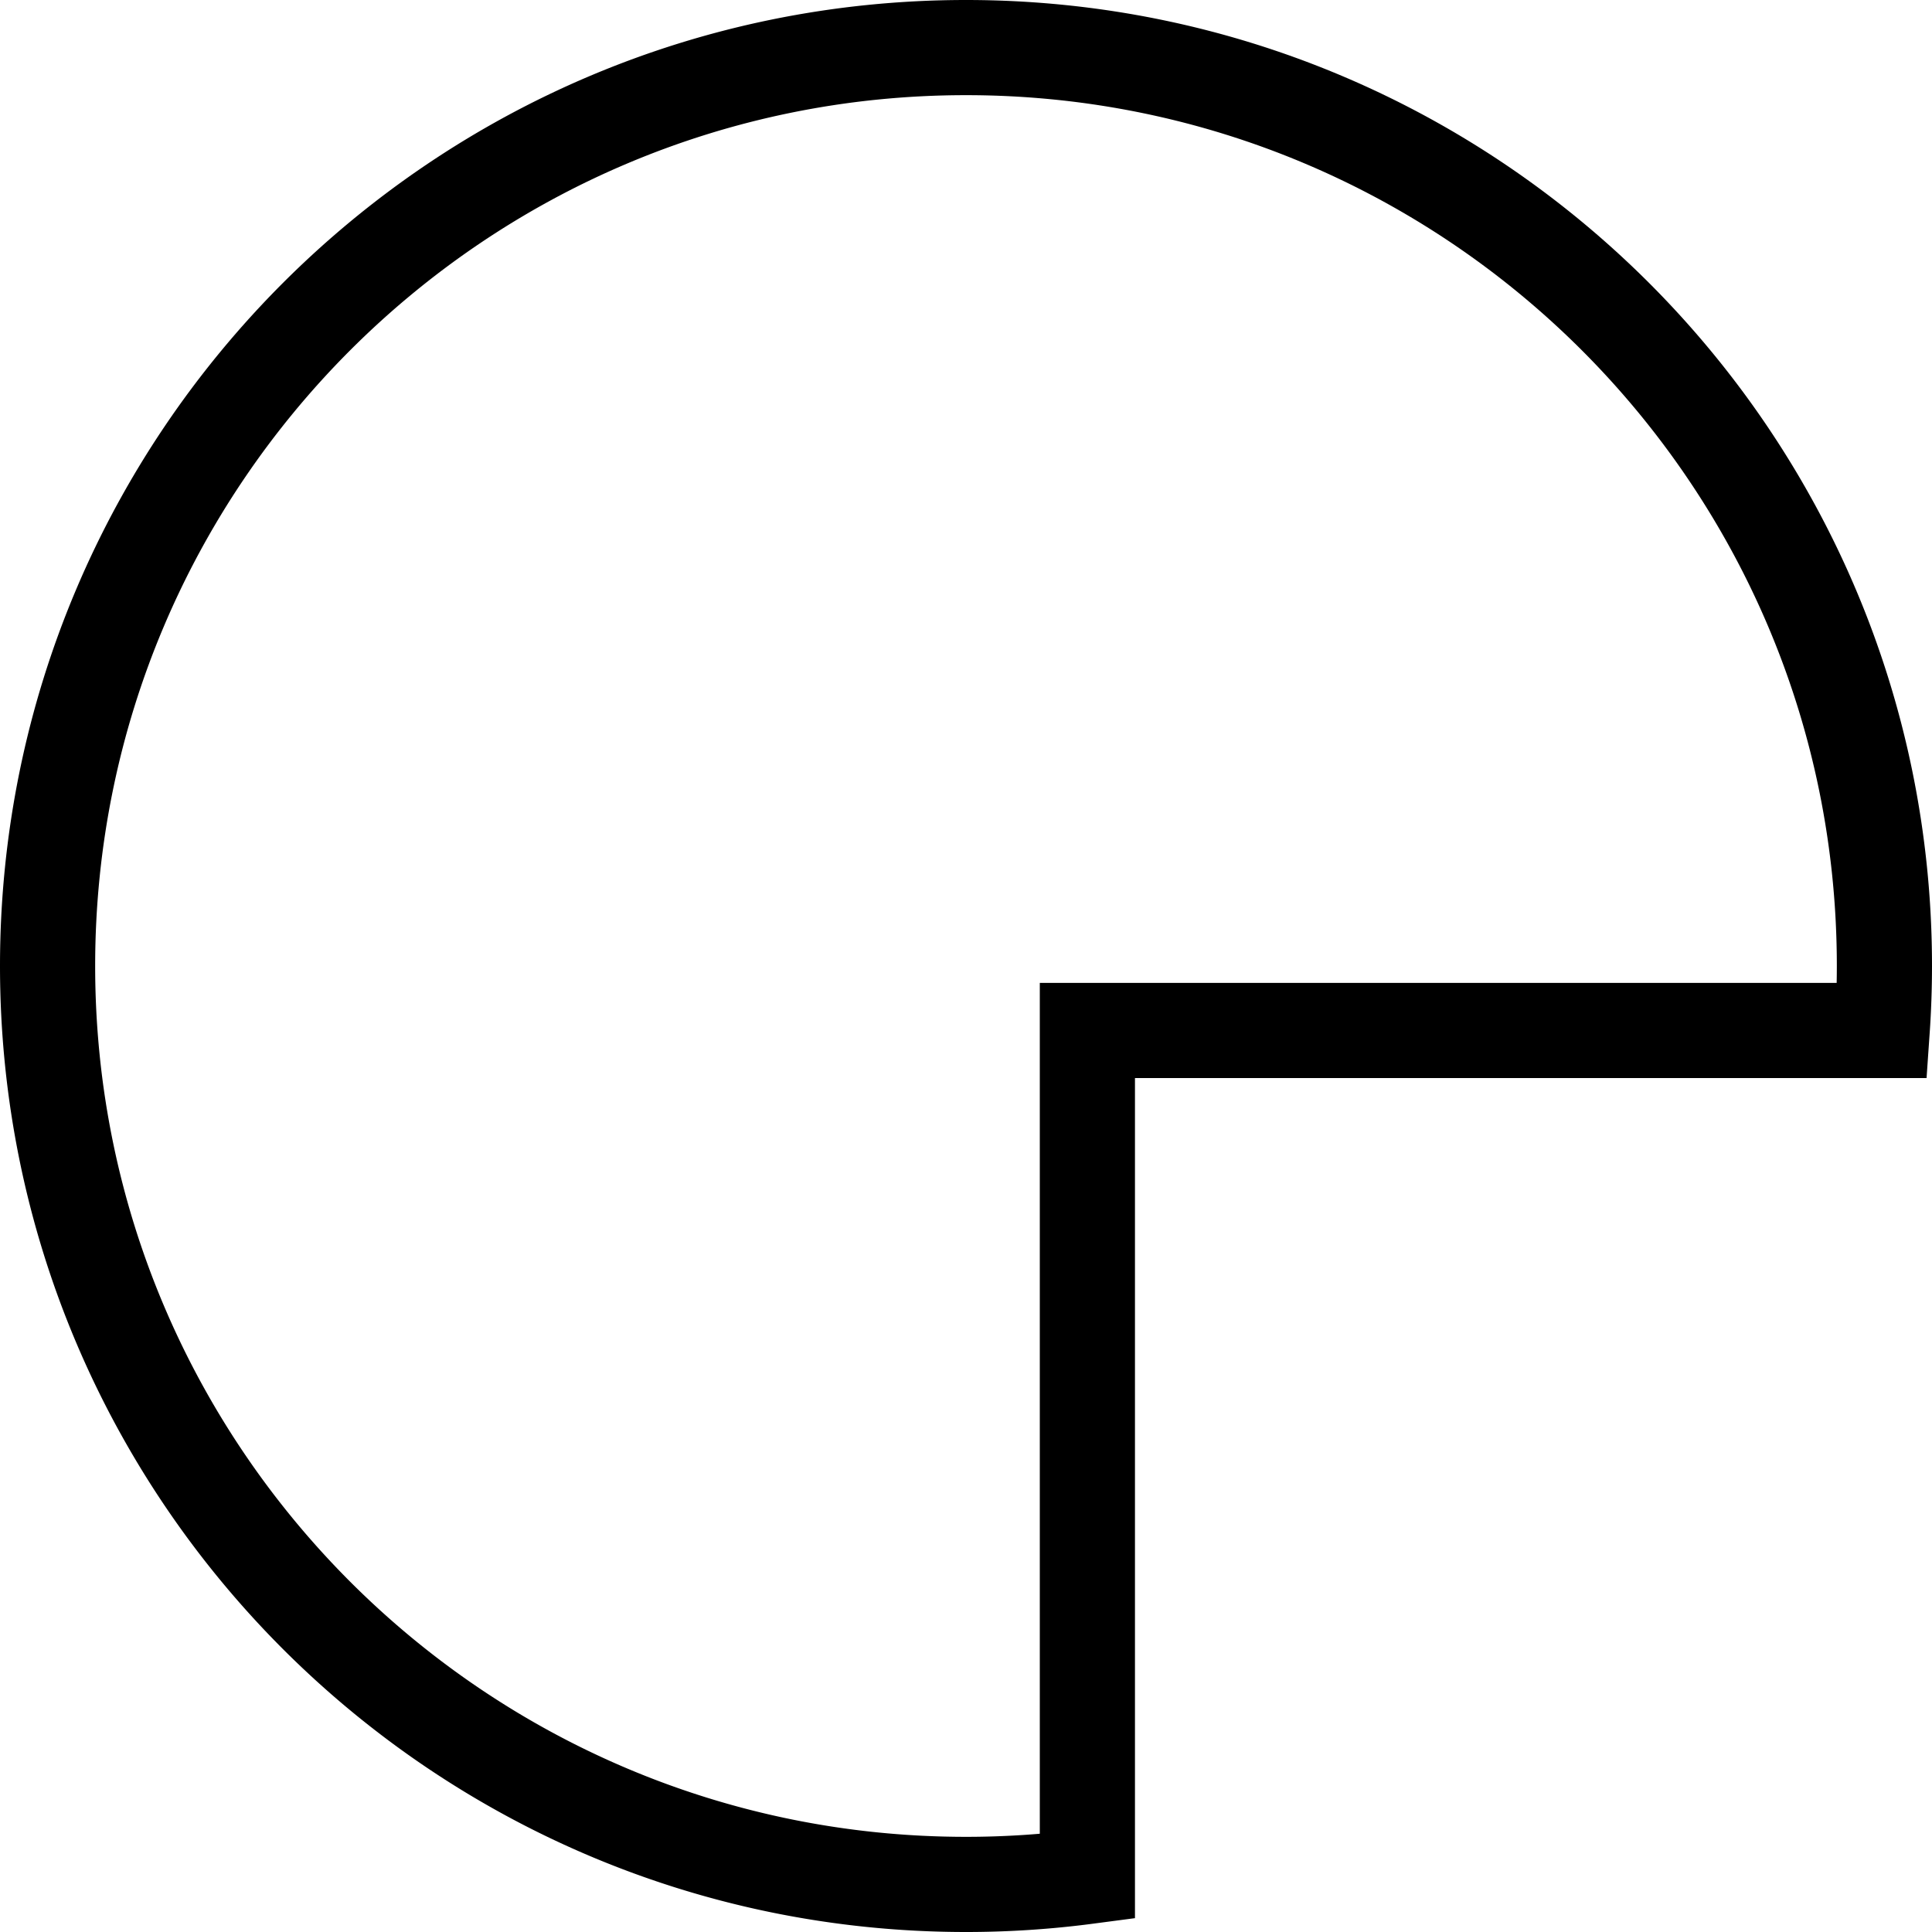 <svg id="Pastrack" xmlns="http://www.w3.org/2000/svg" viewBox="0 0 1015.084 1015.084"><defs><style>.cls-1{fill:none;stroke:#000;stroke-miterlimit:10;stroke-width:50px;}</style></defs><title>loading-circle</title><path class="cls-1" d="M584.819,555.377h417.584q1.165-16.789,1.181-33.877C1003.584,254.999,787.543,38.958,521.042,38.958S38.5,254.999,38.5,521.5s216.041,482.542,482.542,482.542a486.98,486.98,0,0,0,63.777-4.187Z" transform="translate(-13.5 -13.958)"/></svg>